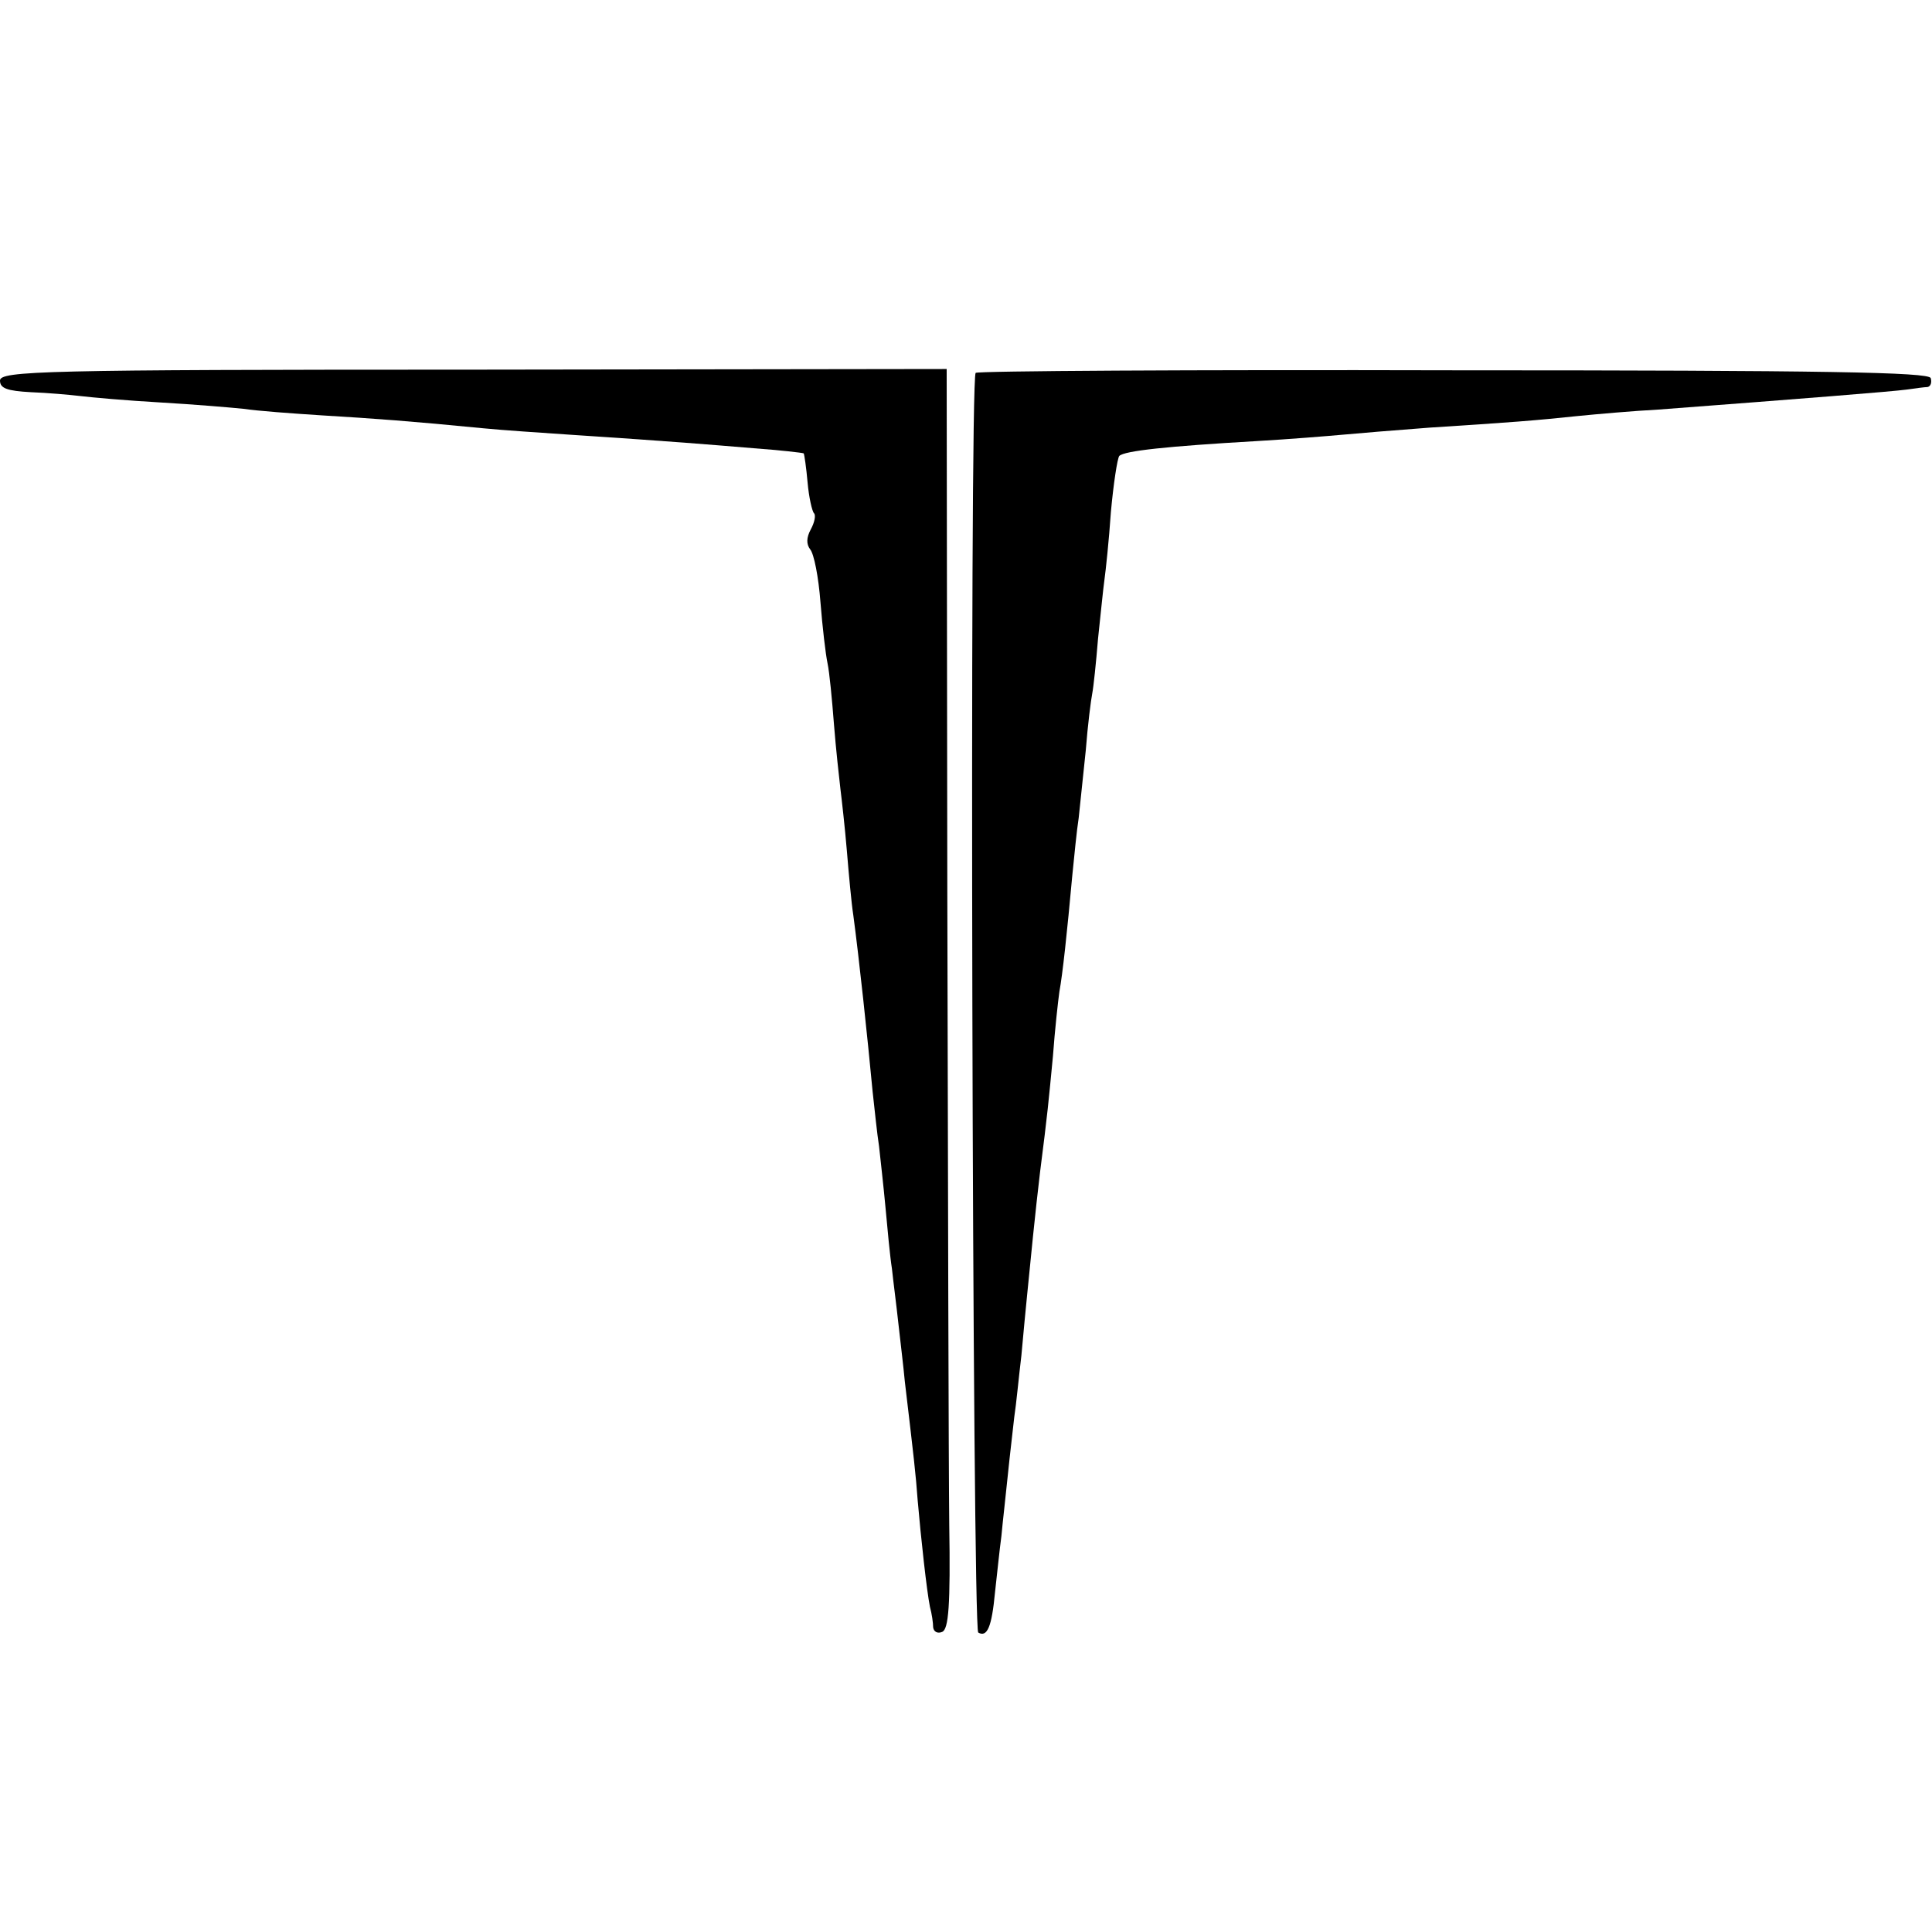 <?xml version="1.0" standalone="no"?>
<!DOCTYPE svg PUBLIC "-//W3C//DTD SVG 20010904//EN"
 "http://www.w3.org/TR/2001/REC-SVG-20010904/DTD/svg10.dtd">
<svg version="1.0" xmlns="http://www.w3.org/2000/svg"
 width="300pt" height="300pt" viewBox="0 0 300 300"
 preserveAspectRatio="xMidYMid meet">
<g transform="translate(0,300) scale(0.1,-0.1)"
fill="#000000" stroke="none">
<path d="M0 2409 c0 -12 11 -16 48 -18 26 -1 60 -4 77 -6 16 -2 72 -7 125 -10
52 -3 111 -8 130 -10 19 -3 73 -7 120 -10 83 -5 138 -9 250 -20 30 -3 91 -7
135 -10 167 -11 212 -15 285 -21 41 -3 76 -7 78 -8 1 -2 4 -22 6 -45 2 -23 7
-45 10 -48 3 -3 1 -14 -5 -25 -7 -13 -7 -23 -1 -31 6 -7 13 -43 16 -82 3 -38
8 -81 11 -95 3 -14 7 -56 10 -95 3 -38 8 -83 10 -100 2 -16 7 -60 10 -96 3
-36 7 -81 10 -100 9 -67 22 -189 30 -274 3 -27 7 -66 10 -85 2 -19 7 -62 10
-95 3 -33 7 -76 10 -95 2 -19 7 -57 10 -85 3 -27 8 -68 10 -90 14 -118 17
-144 20 -185 5 -58 14 -140 19 -165 3 -11 5 -25 5 -32 1 -7 7 -10 14 -7 10 4
13 41 11 167 -1 89 -2 529 -3 978 l-1 816 -735 -1 c-670 0 -735 -2 -735 -17z"/>
<path d="M1515 2421 c-10 -9 -5 -1950 4 -1956 14 -8 21 9 26 62 3 26 7 66 10
88 2 22 7 65 10 95 3 30 8 71 10 90 3 19 7 62 11 95 3 33 7 76 9 95 2 19 6 60
9 90 3 30 8 75 11 100 12 94 13 107 20 180 3 41 8 86 10 100 5 27 12 92 20
180 3 30 7 71 10 90 2 19 7 67 11 105 3 39 8 78 10 88 2 10 6 48 9 85 4 37 8
78 10 92 2 14 7 61 10 105 4 44 10 83 13 87 8 8 74 15 212 23 52 3 113 8 135
10 21 2 82 7 135 11 125 8 164 11 230 18 30 3 87 8 125 10 224 17 363 28 385
31 14 2 29 4 33 4 5 1 7 7 5 14 -4 9 -161 12 -742 12 -405 1 -739 -1 -741 -4z"/>
</g>
</svg>
